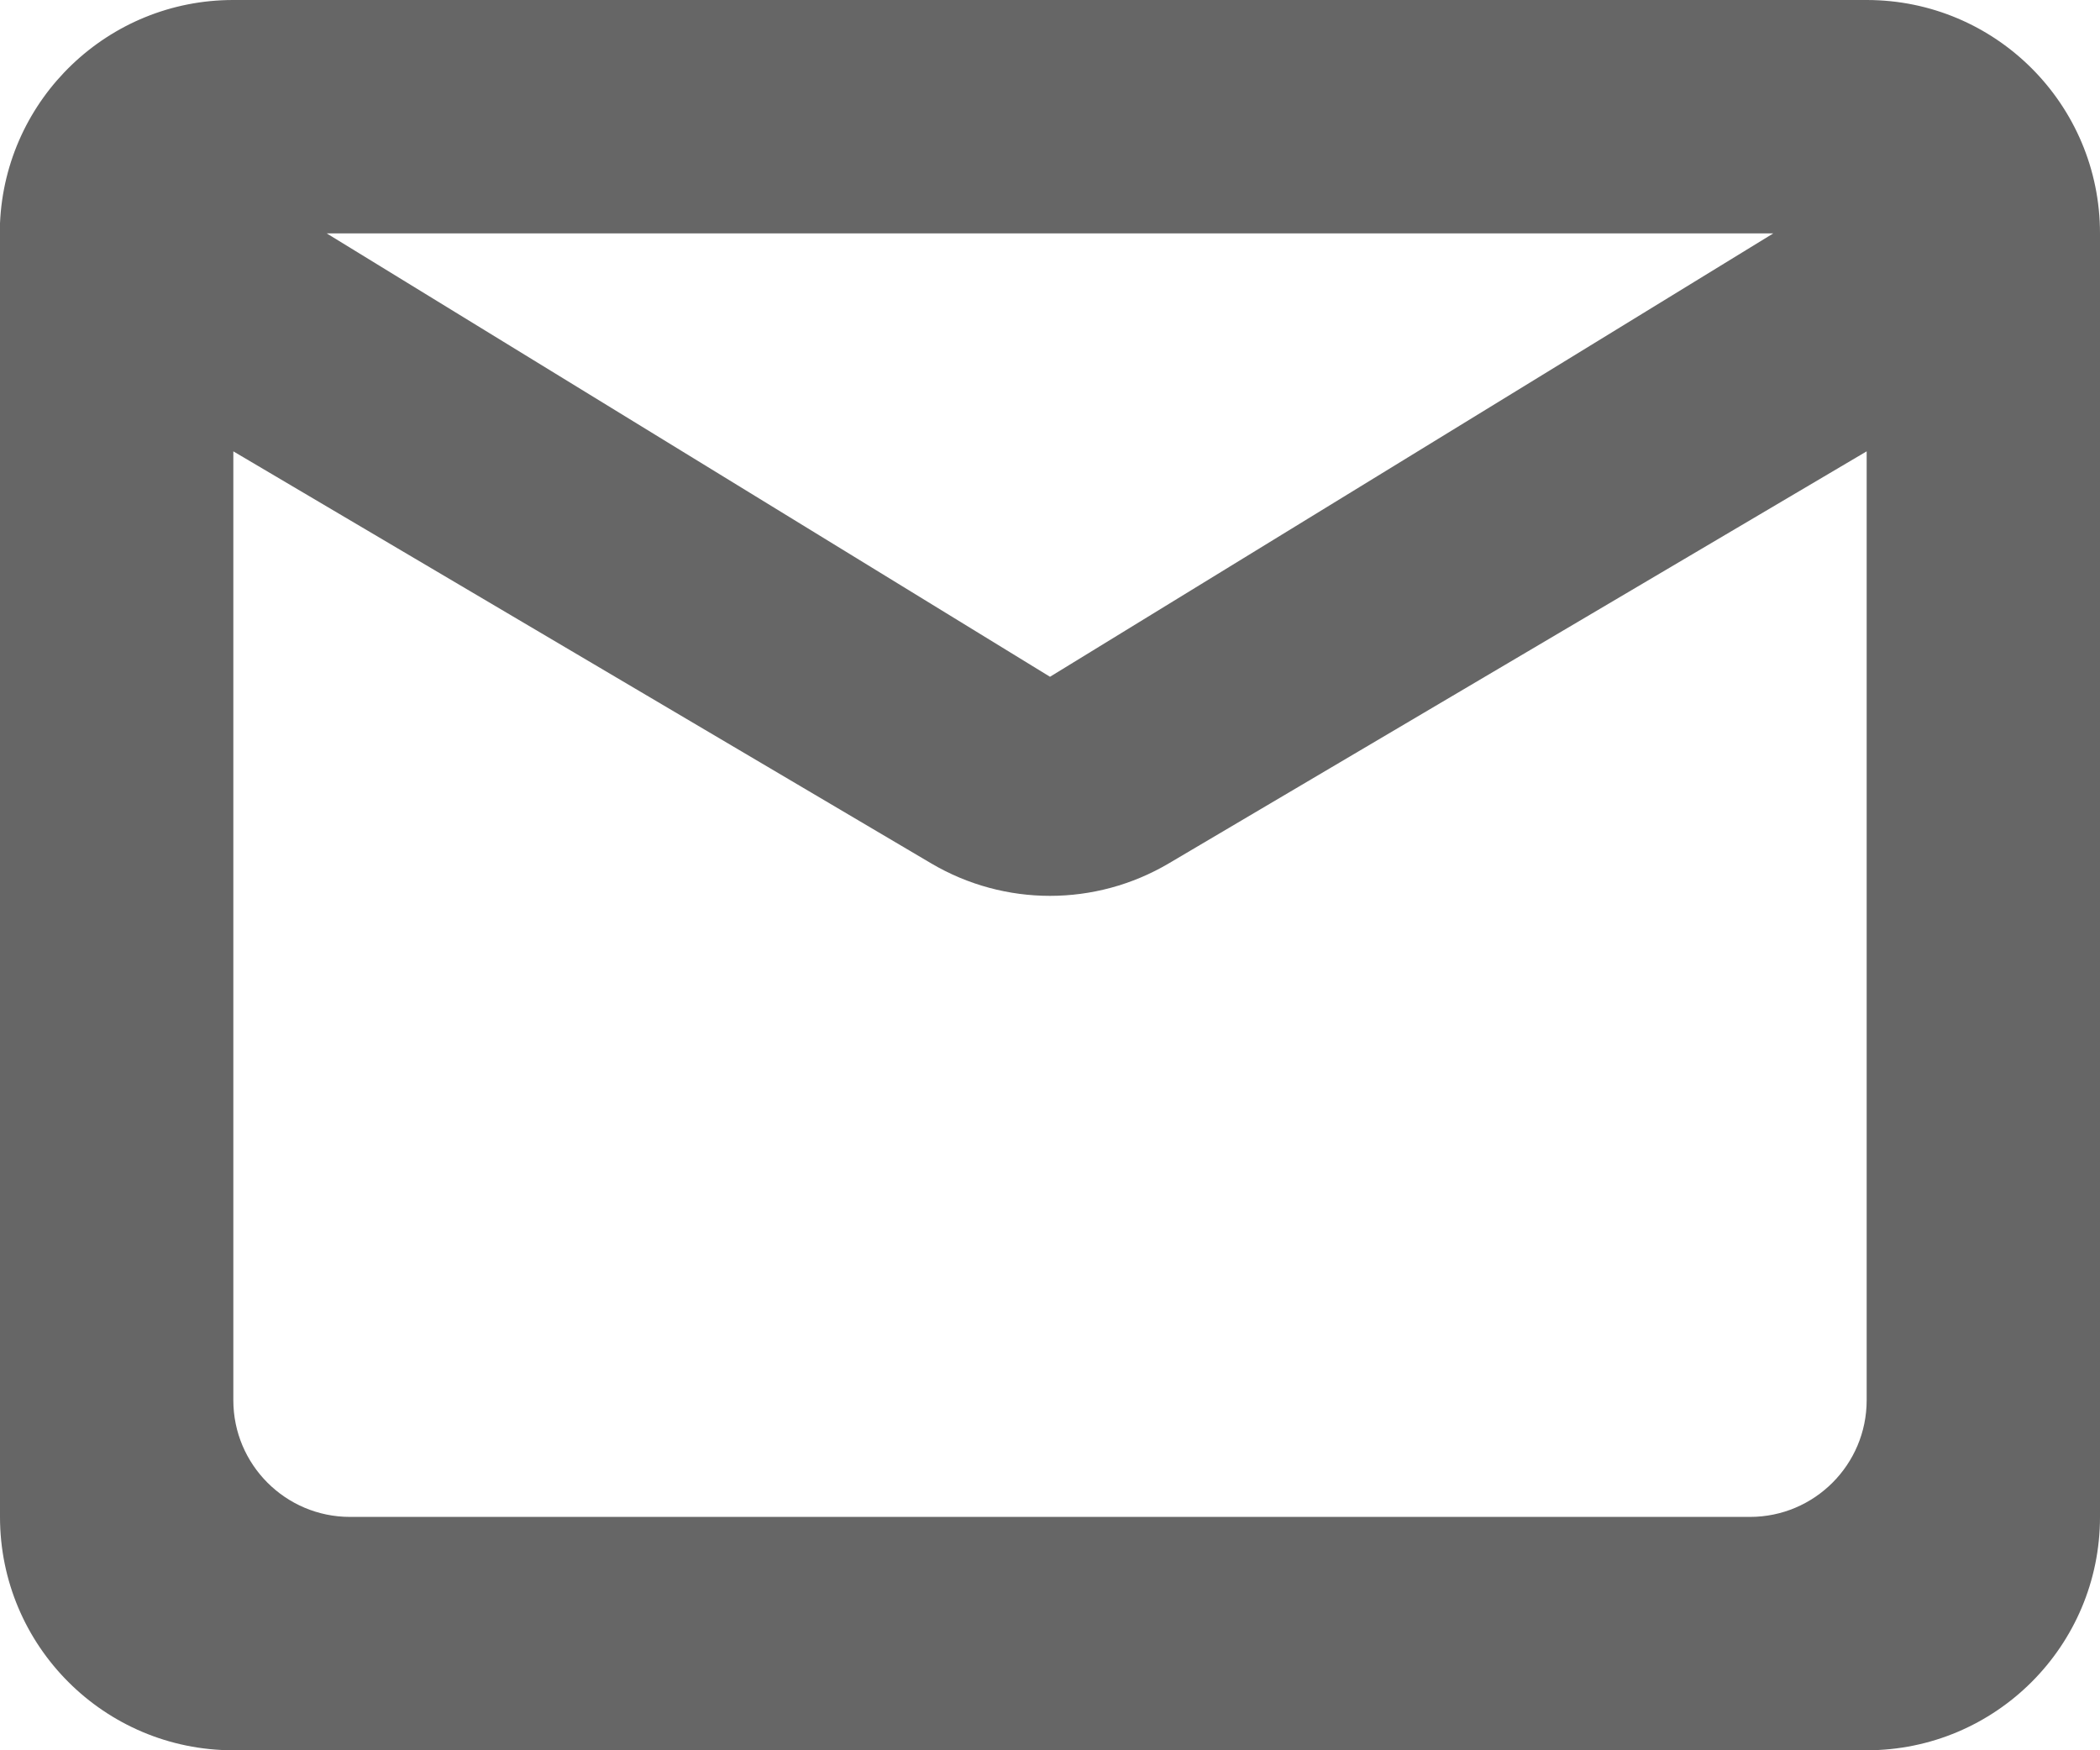 <svg width="18" height="15" viewBox="0 0 18 15" fill="none" xmlns="http://www.w3.org/2000/svg">
<path opacity="0.6" d="M16 15H2C0.895 15 0 14.105 0 13V1.913C0.047 0.843 0.929 -0.001 2 9.11911e-07H16C17.105 9.11911e-07 18 0.895 18 2V13C18 14.105 17.105 15 16 15ZM2 3.868V12C2 12.552 2.448 13 3 13H15C15.552 13 16 12.552 16 12V3.868L10.017 7.4C9.389 7.77 8.611 7.77 7.983 7.4L2 3.868ZM2.8 2L9 5.8L15.2 2H2.8Z" fill="black"/>
</svg>
